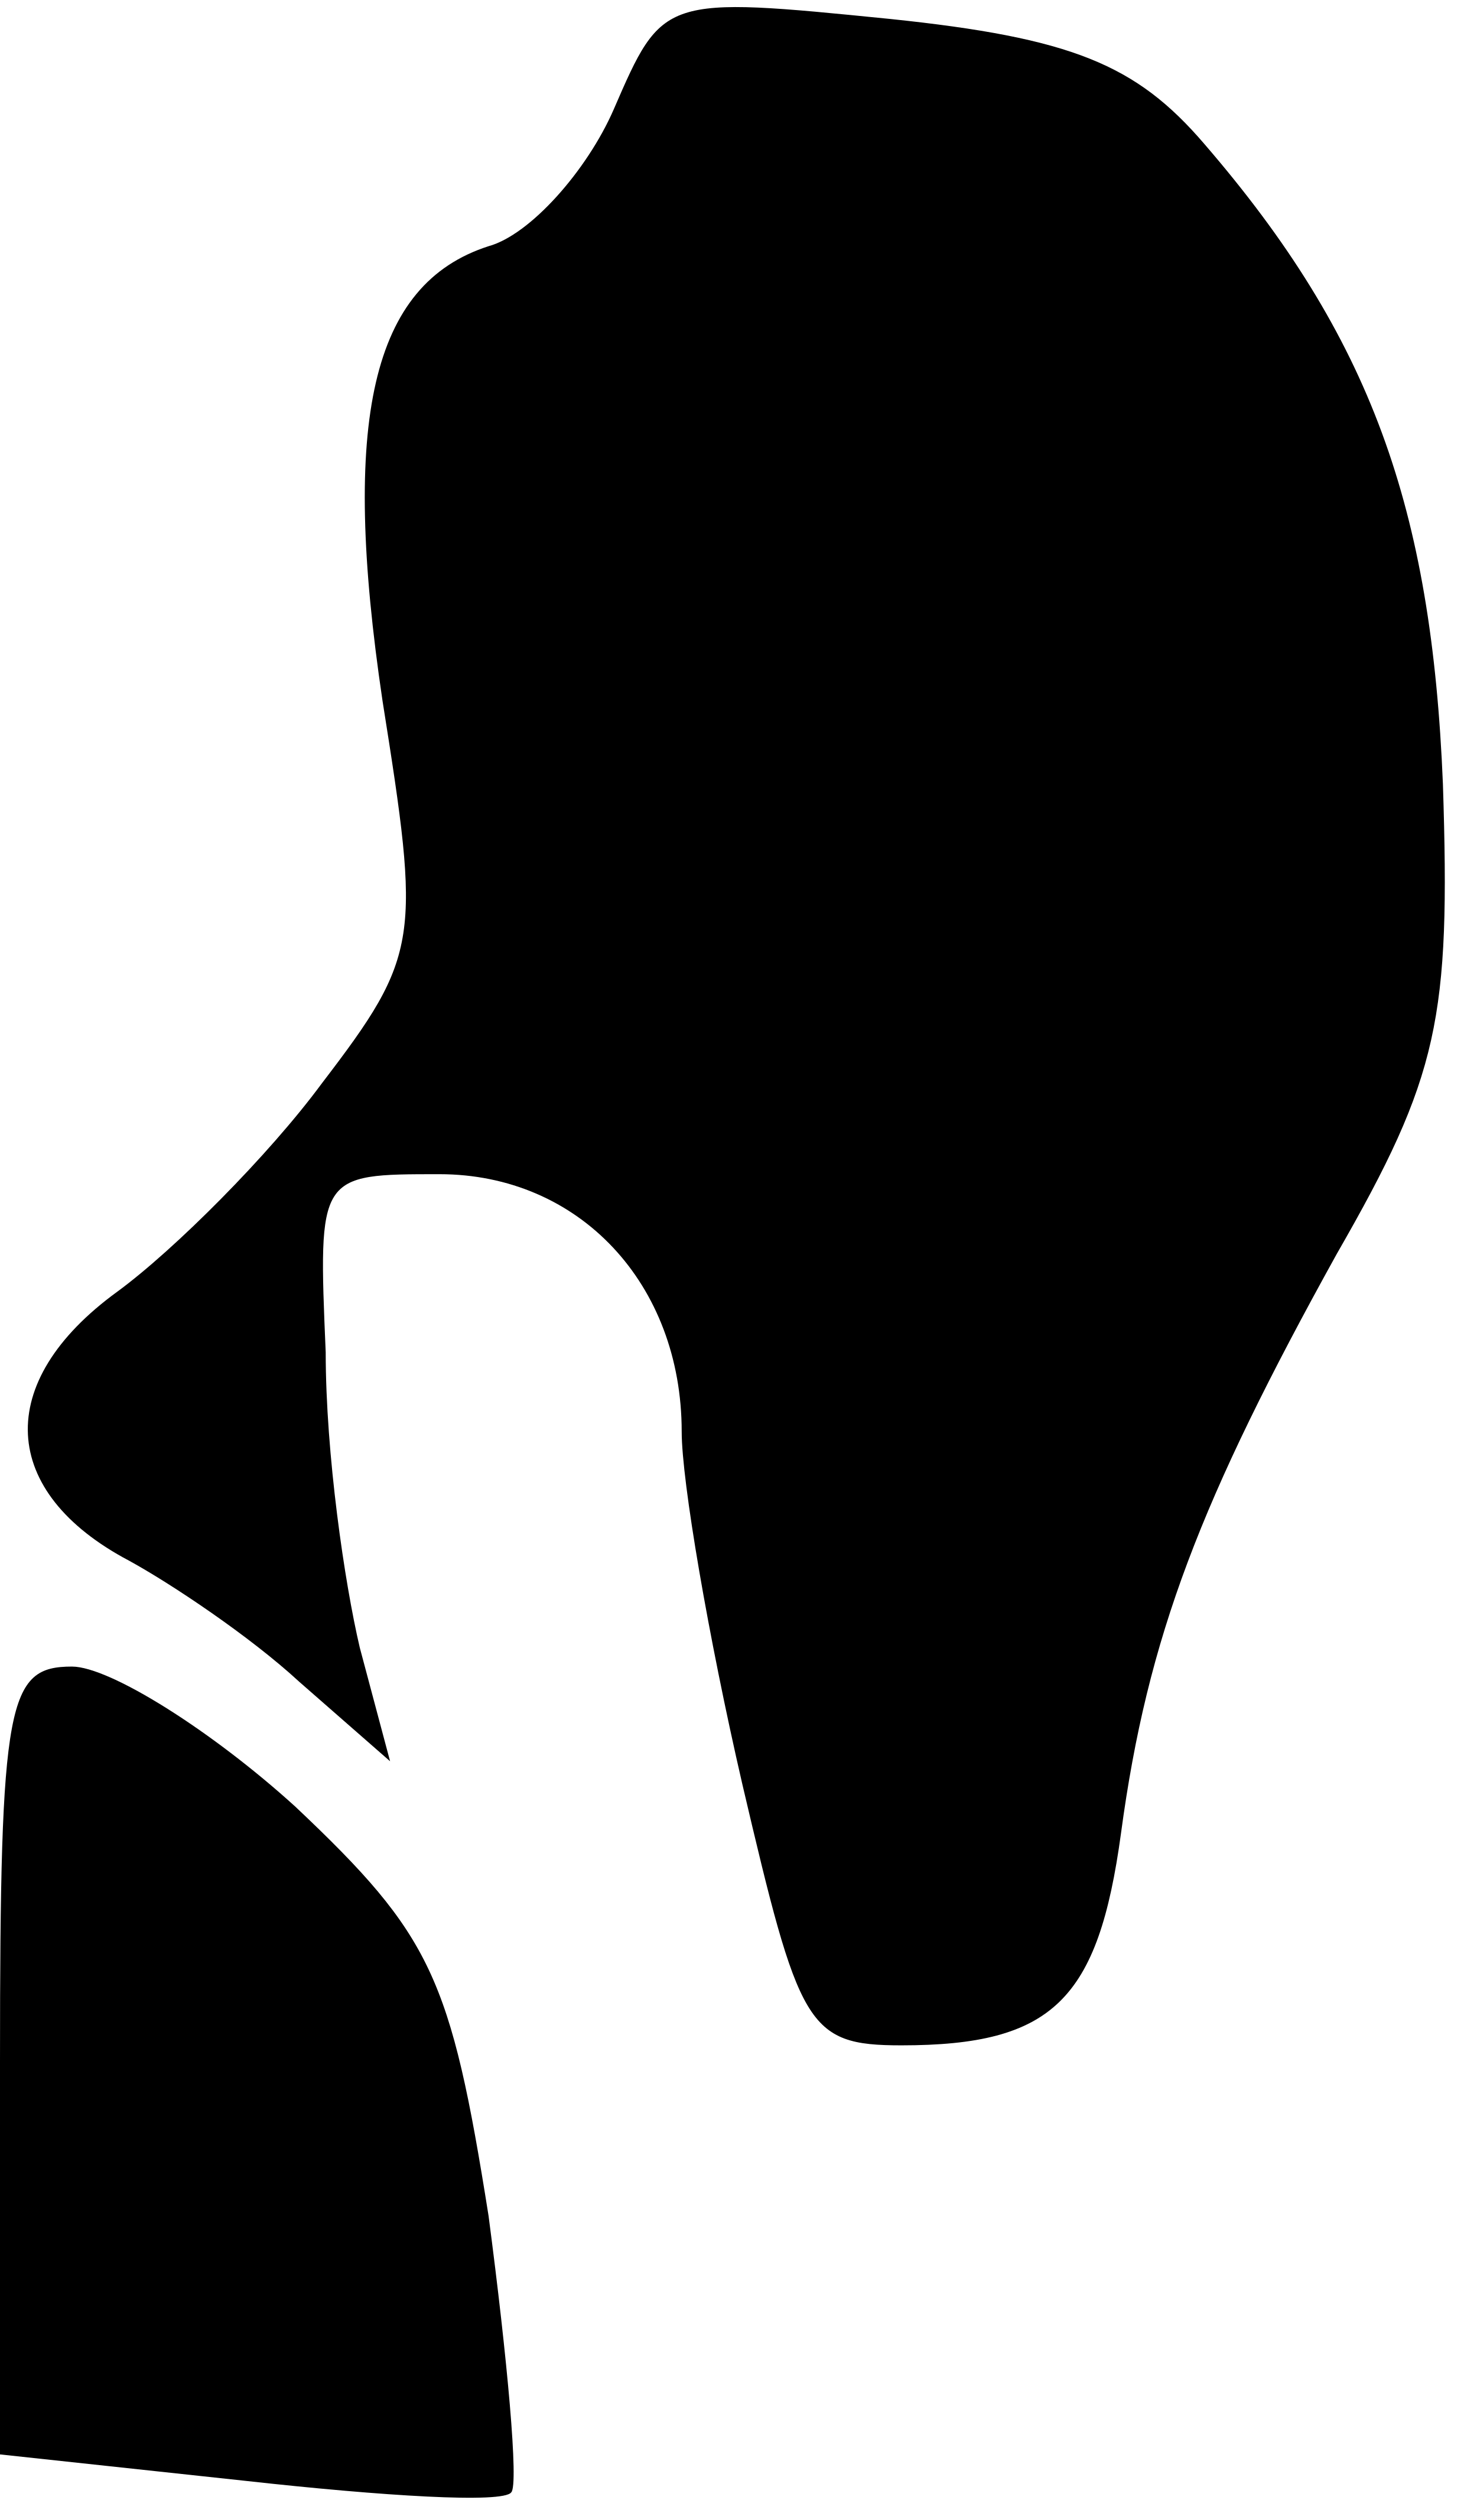 <?xml version="1.0" standalone="no"?>
<!DOCTYPE svg PUBLIC "-//W3C//DTD SVG 20010904//EN"
 "http://www.w3.org/TR/2001/REC-SVG-20010904/DTD/svg10.dtd">
<svg version="1.0" xmlns="http://www.w3.org/2000/svg"
 width="39pt" height="66pt" viewBox="0 0 39 66"
 preserveAspectRatio="xMidYMid meet">
<g transform="translate(0,66) scale(0.1,-0.1)"
fill="#000000" stroke="none">
<path fill="#000000" stroke="none" d="M162 631 c-7 -16 -22 -33 -33 -36 -31
-10 -39 -46 -28 -120 10 -63 10 -67 -16 -101 -14 -19 -39 -44 -54 -55 -33 -24
-31 -53 3 -71 11 -6 32 -20 45 -32 l24 -21 -8 30 c-4 17 -9 51 -9 78 -2 47 -2
47 30 47 37 0 64 -29 64 -68 0 -13 7 -54 16 -93 15 -64 17 -69 42 -69 40 0 52
12 58 56 7 52 21 88 57 153 27 47 30 62 28 124 -3 73 -19 118 -63 169 -18 21
-35 28 -83 33 -60 6 -60 6 -73 -24z"/>
<path fill="#000000" stroke="none" d="M0 116 l0 -104 65 -7 c36 -4 68 -6 70
-3 2 2 -1 35 -6 73 -10 63 -15 74 -51 108 -22 20 -49 37 -59 37 -17 0 -19 -9
-19 -104z"/>
</g>
</svg>
